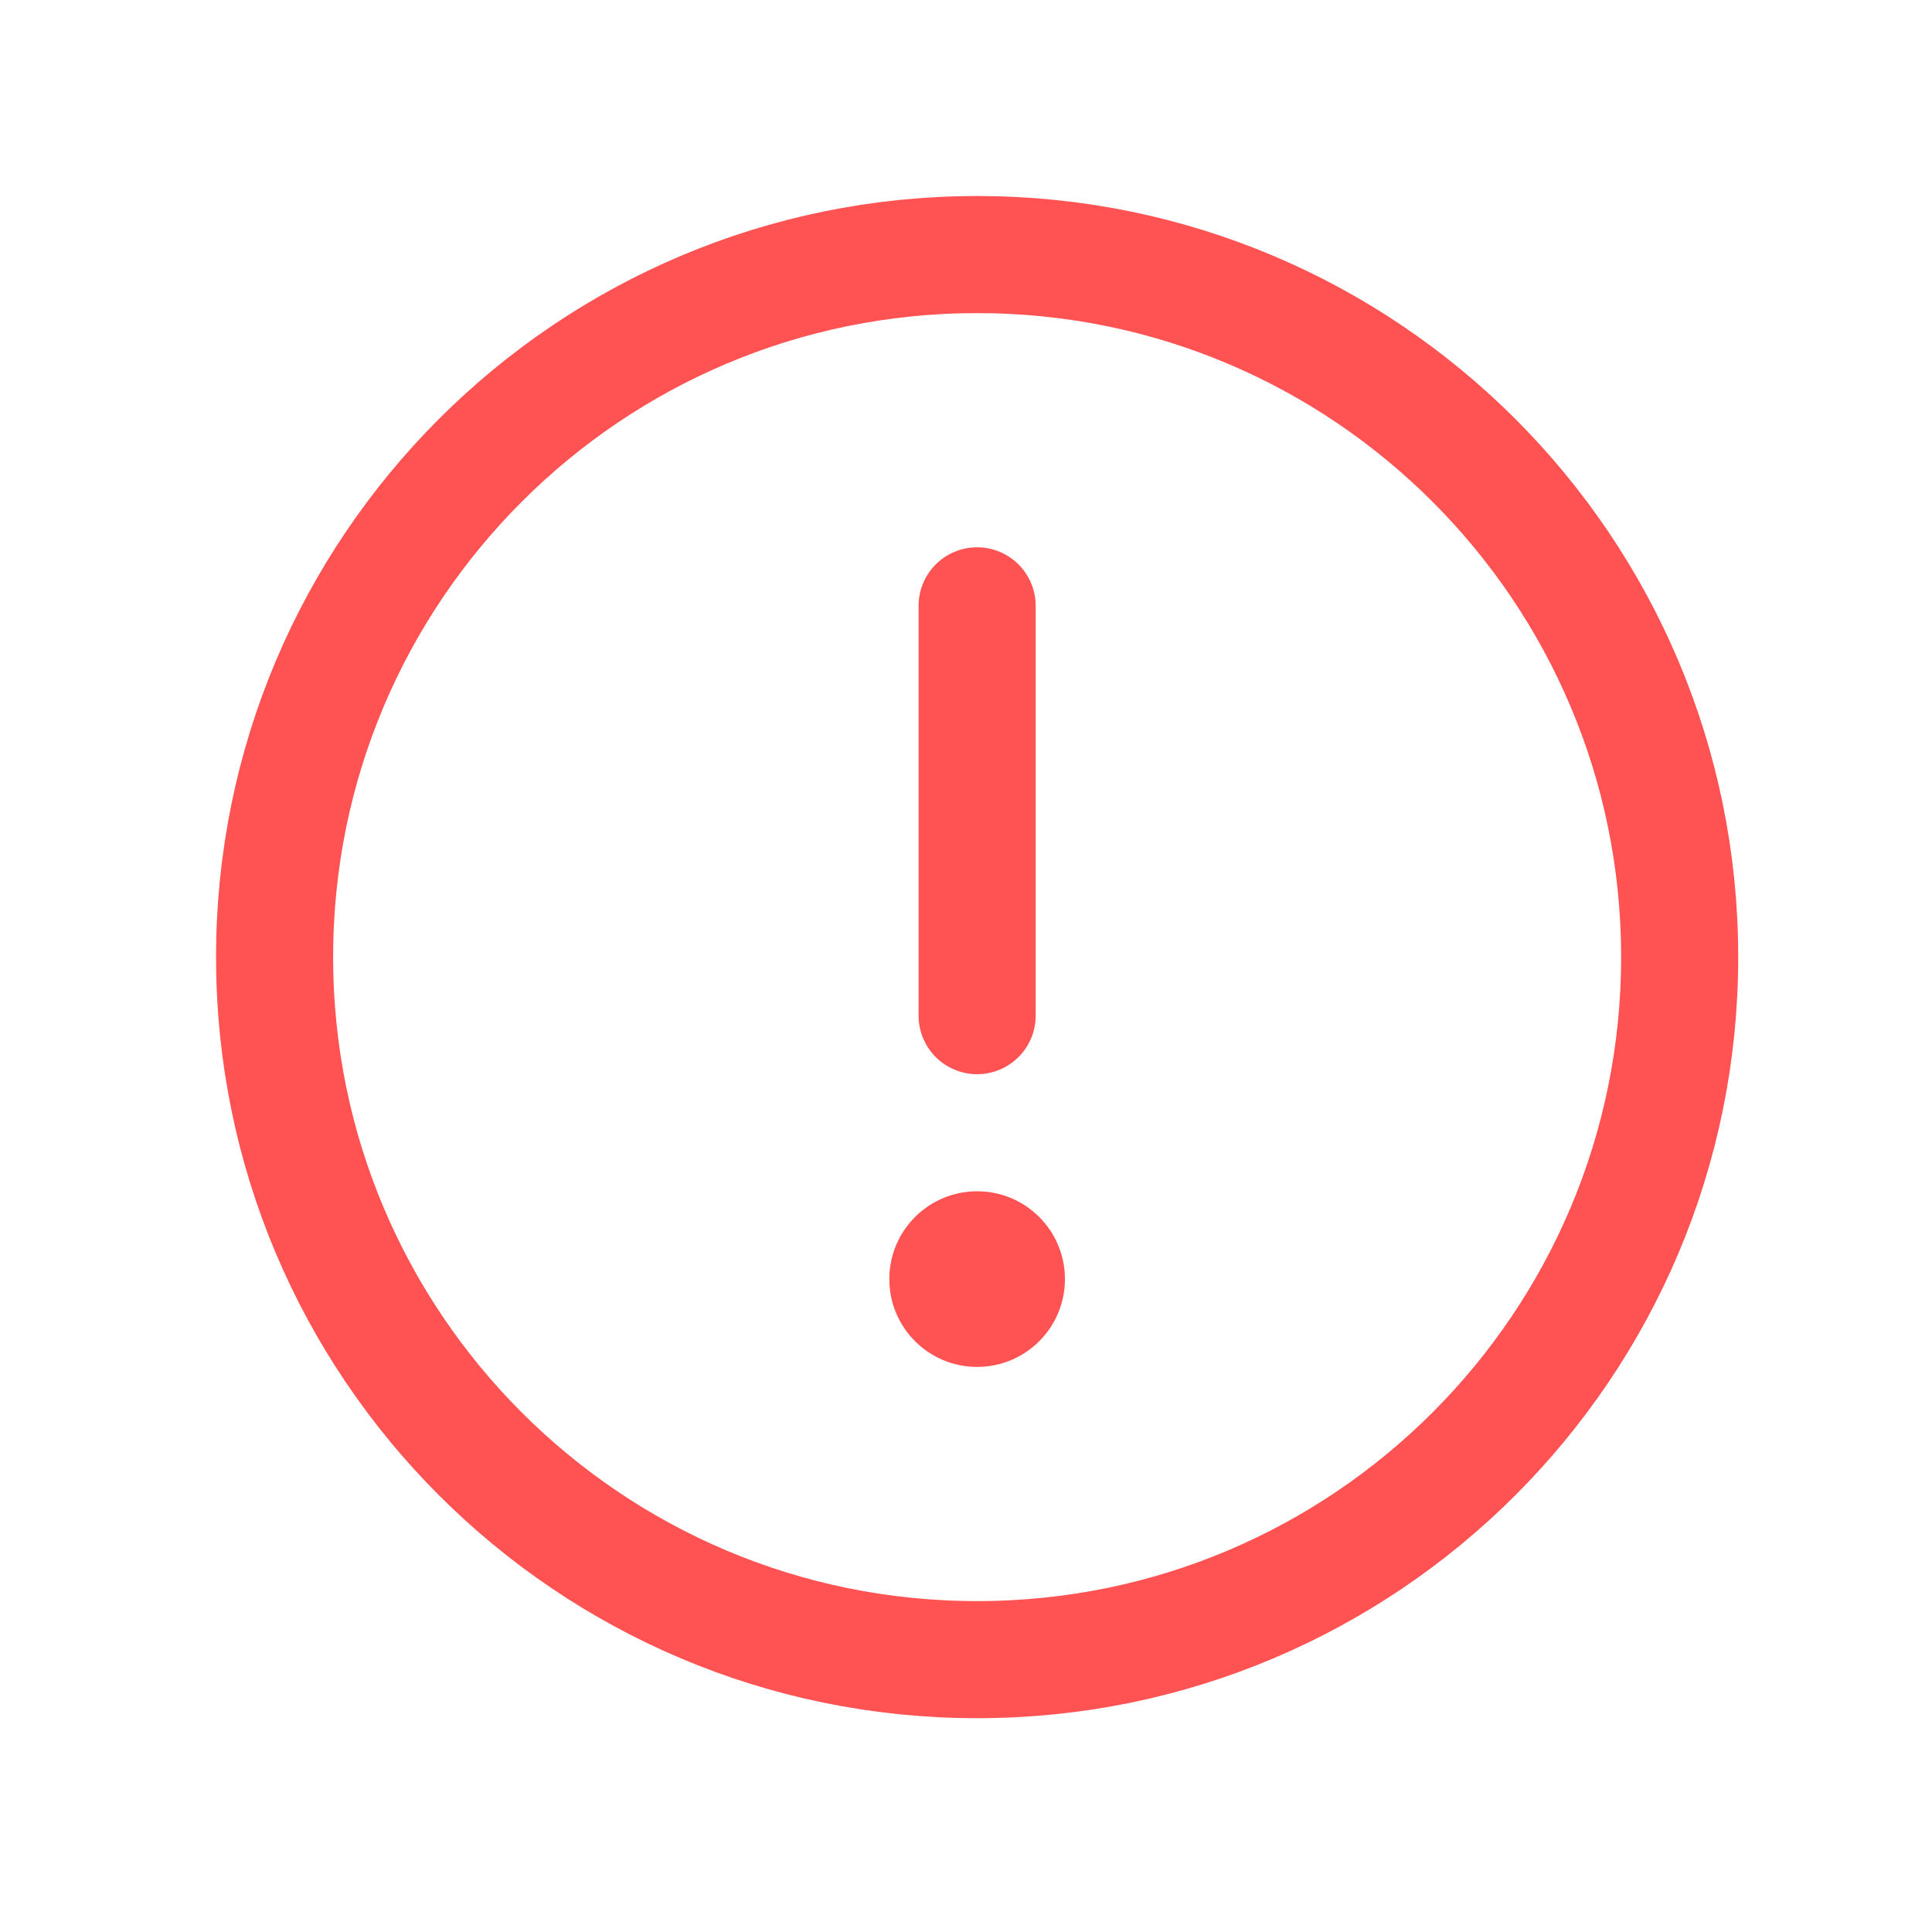 <svg width="33" height="33" viewBox="0 0 33 33" fill="none" xmlns="http://www.w3.org/2000/svg">
<path d="M16.69 28.348C23.318 28.348 28.69 22.976 28.69 16.348C28.69 9.721 23.318 4.348 16.69 4.348C10.063 4.348 4.69 9.721 4.69 16.348C4.69 22.976 10.063 28.348 16.69 28.348Z" stroke="#FF5252" stroke-width="2" stroke-miterlimit="10"/>
<path d="M16.69 10.348V17.348" stroke="#FF5252" stroke-width="2" stroke-linecap="round" stroke-linejoin="round"/>
<path d="M16.69 23.348C17.519 23.348 18.19 22.677 18.19 21.848C18.19 21.02 17.519 20.348 16.69 20.348C15.862 20.348 15.19 21.02 15.19 21.848C15.19 22.677 15.862 23.348 16.69 23.348Z" fill="#FF5252"/>
</svg>
